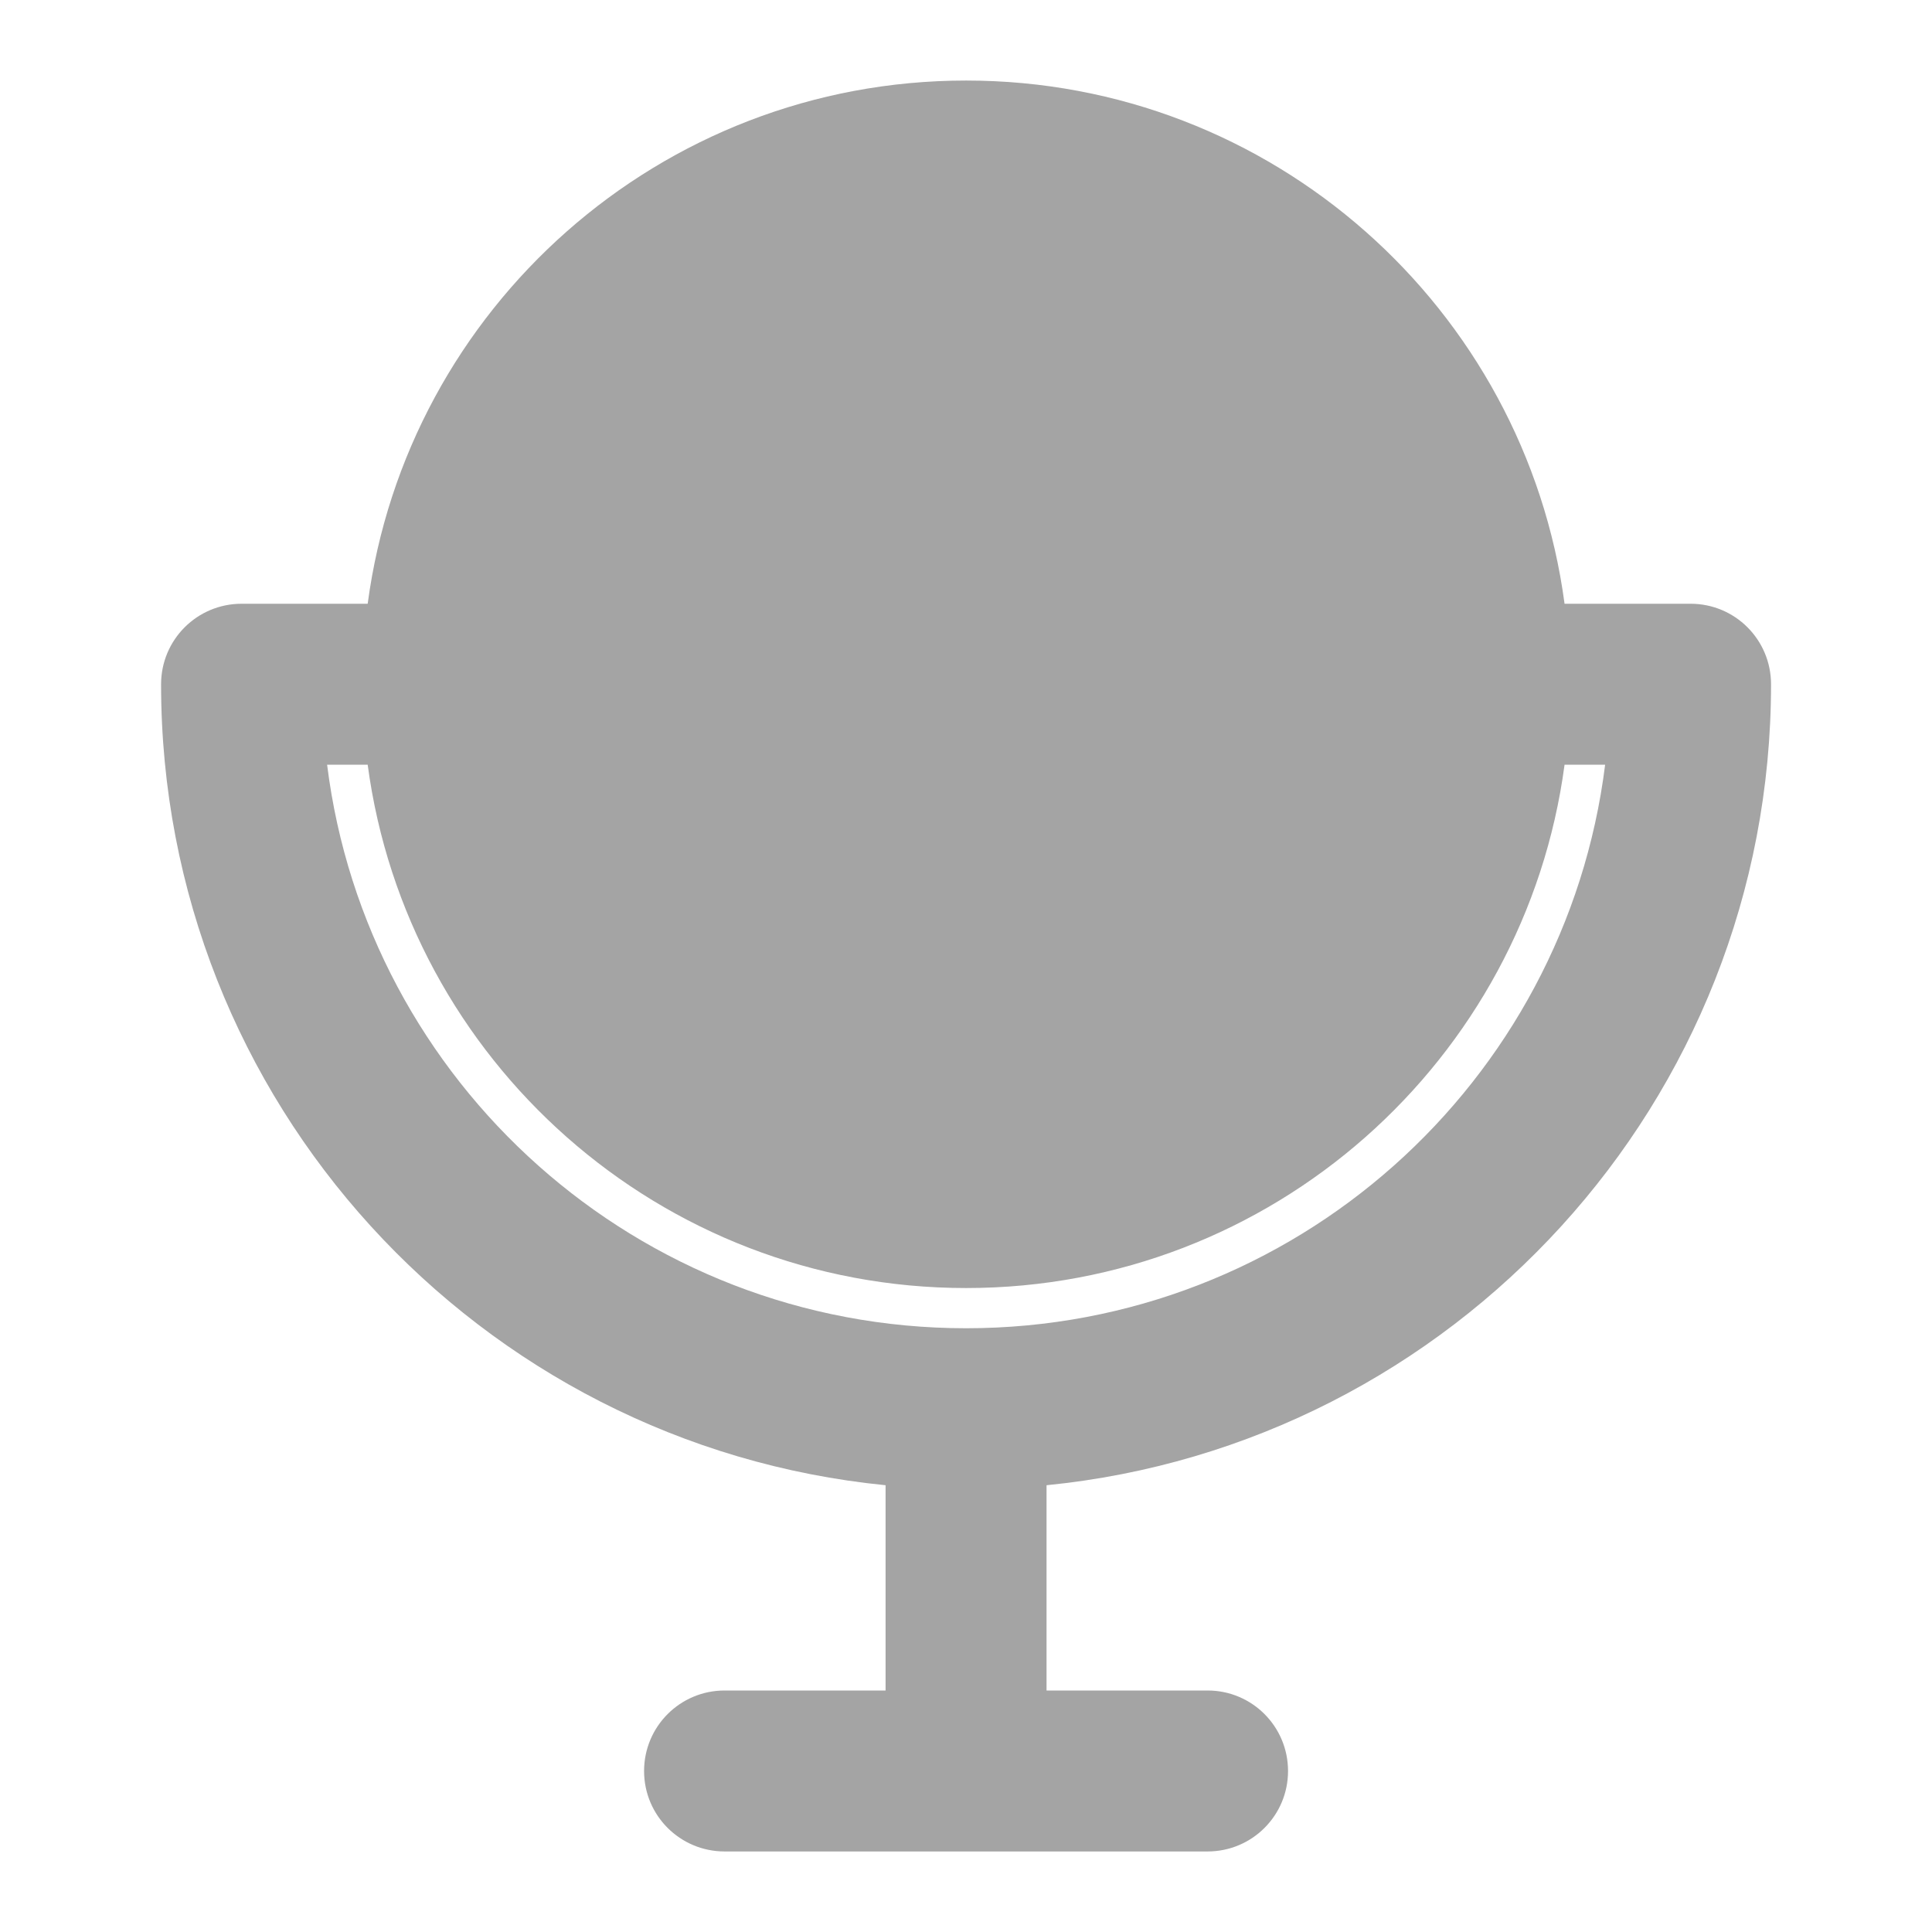<svg width="16" height="16" viewBox="0 0 16 16" fill="none" xmlns="http://www.w3.org/2000/svg">
<g id="icon / 24 / mirror">
<path id="Union" fill-rule="evenodd" clip-rule="evenodd" d="M3.045 5C3.371 2.554 5.465 0.667 8.001 0.667C10.536 0.667 12.631 2.554 12.957 5H14.001C14.369 5 14.667 5.298 14.667 5.667C14.667 9.123 12.036 11.966 8.667 12.3V14H10.001C10.369 14 10.667 14.298 10.667 14.667C10.667 15.035 10.369 15.333 10.001 15.333H6.001C5.632 15.333 5.334 15.035 5.334 14.667C5.334 14.298 5.632 14 6.001 14H7.334V12.3C3.965 11.966 1.334 9.123 1.334 5.667C1.334 5.298 1.632 5 2.001 5H3.045ZM3.045 6.333H2.709C3.037 8.964 5.281 11 8.001 11C10.72 11 12.965 8.964 13.293 6.333H12.957C12.631 8.78 10.536 10.667 8.001 10.667C5.465 10.667 3.371 8.78 3.045 6.333Z" fill="#A4A4A4"/>
</g>
</svg>
